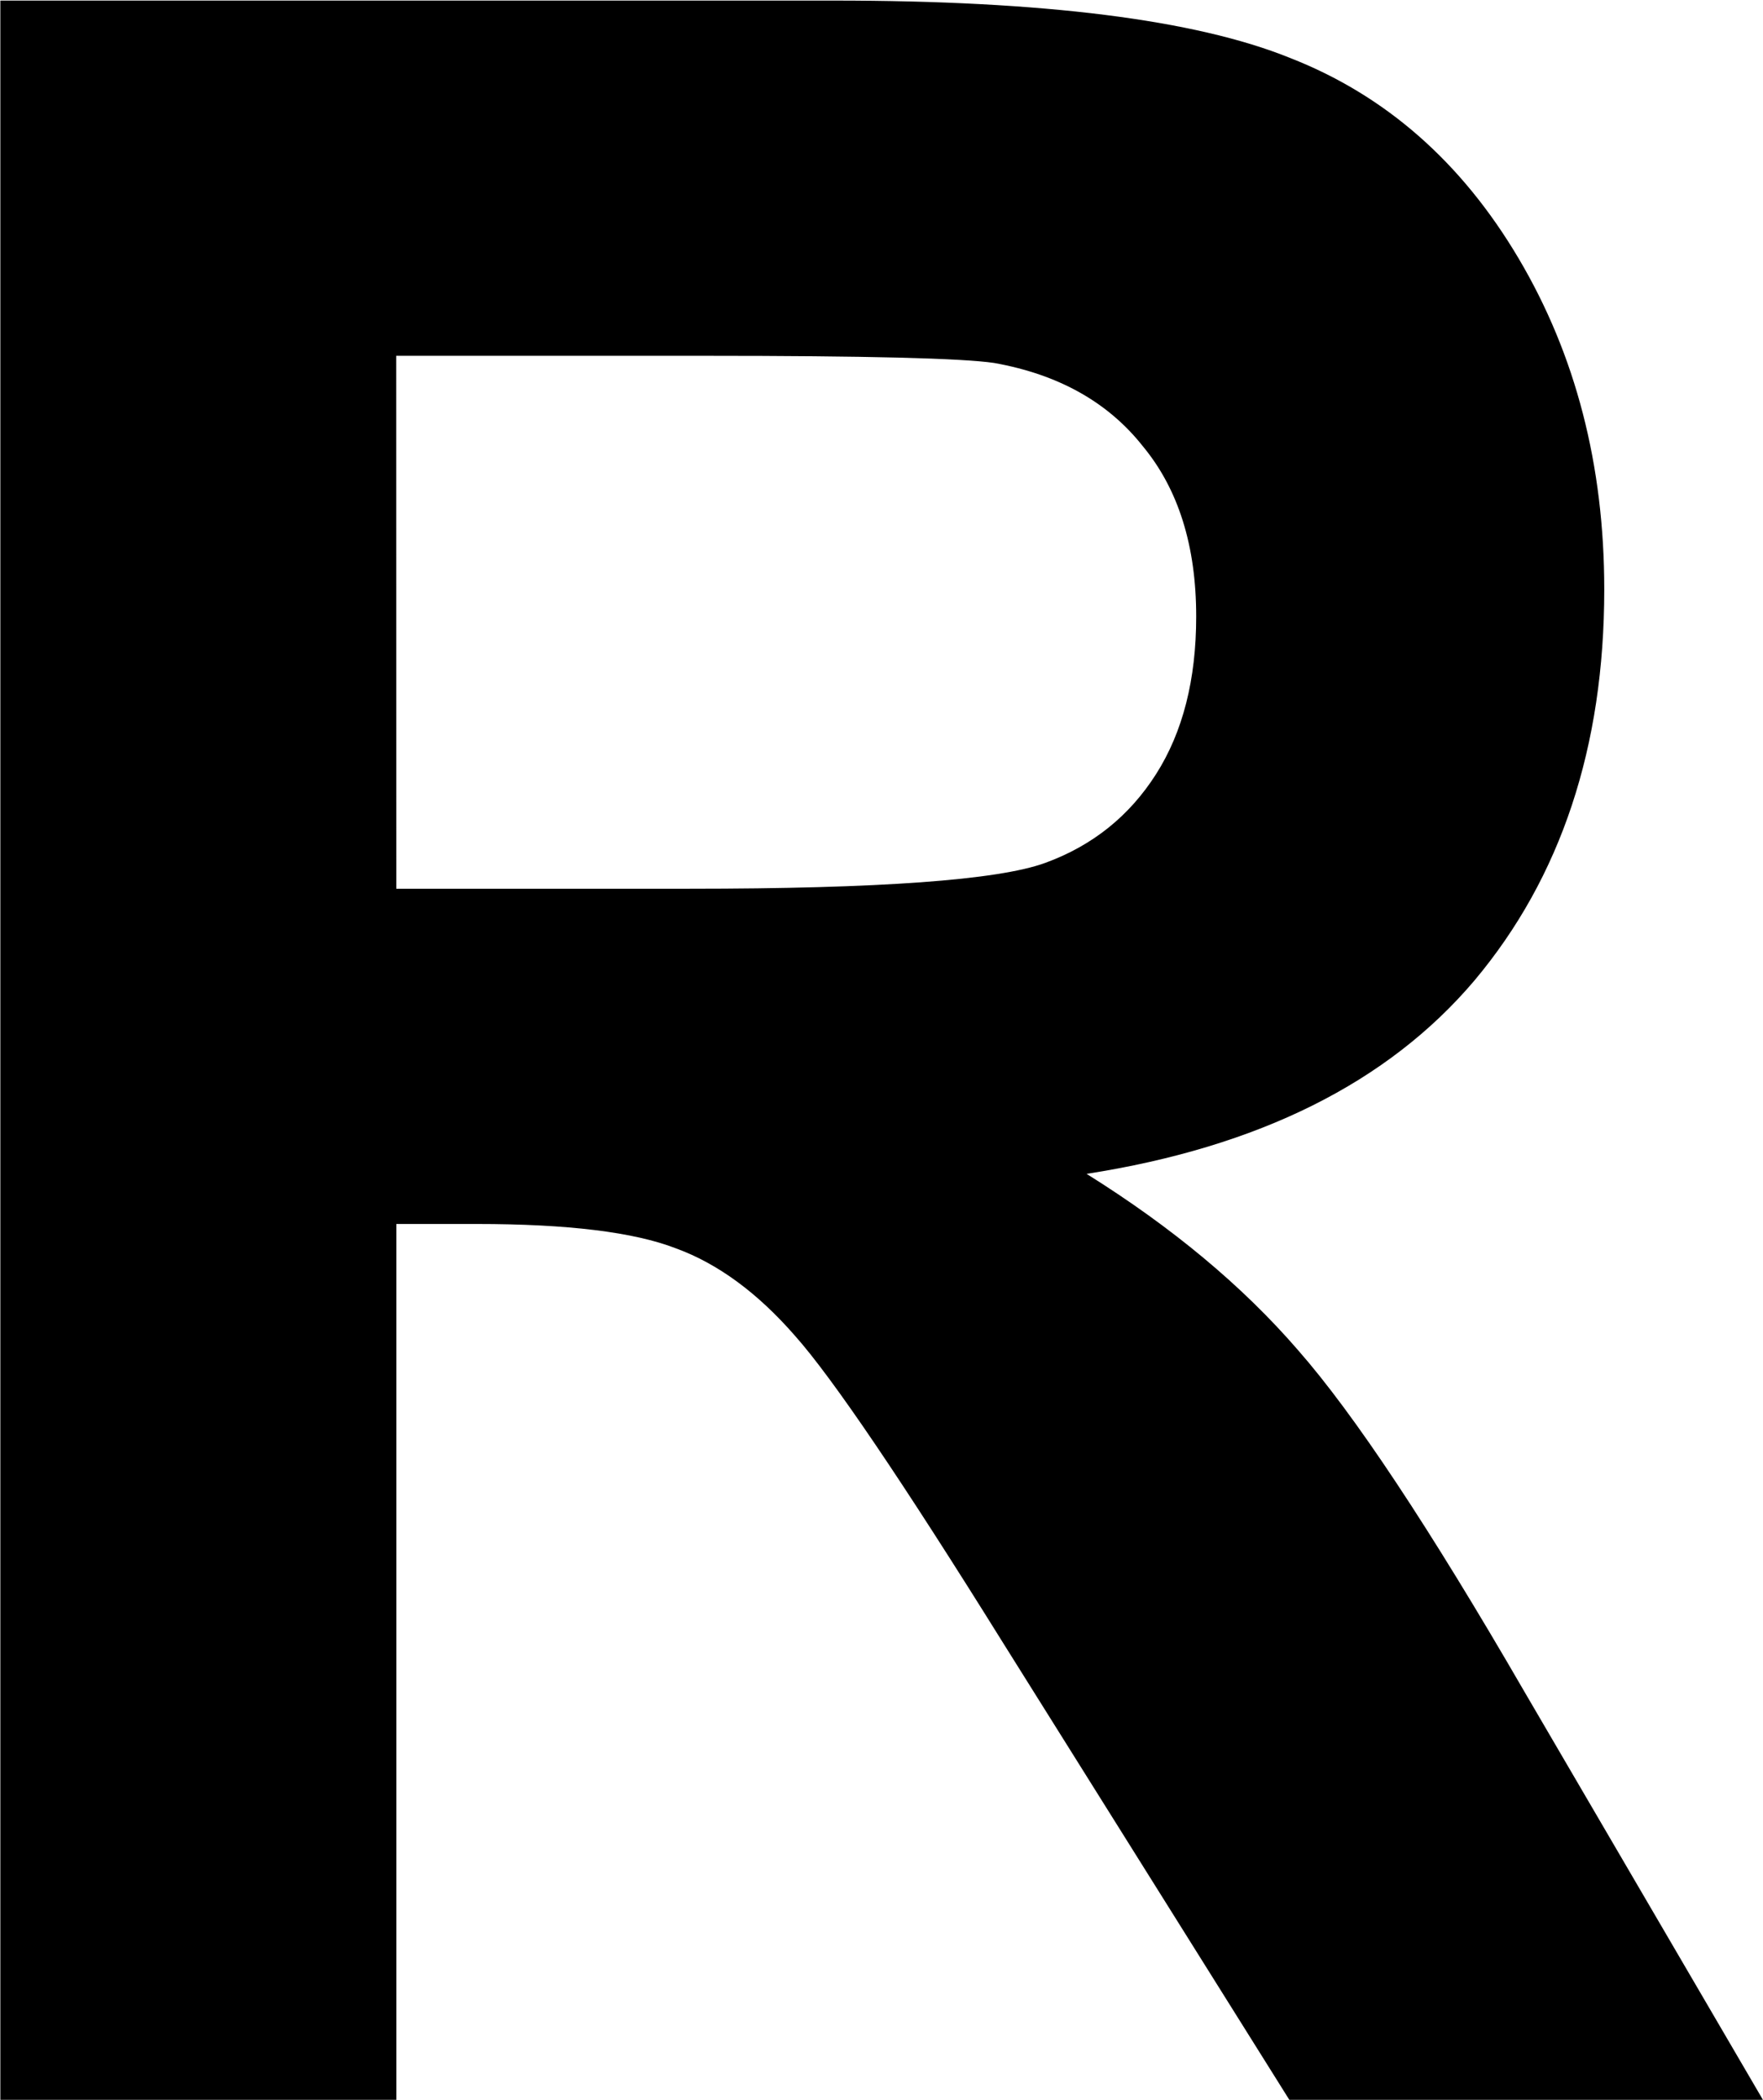 <?xml version="1.0" encoding="UTF-8" standalone="no"?>
<!-- Created with Inkscape (http://www.inkscape.org/) -->

<svg
   width="194.835"
   height="231.991"
   viewBox="0 0 51.55 61.381"
   version="1.1"
   id="svg1"
   xmlns="http://www.w3.org/2000/svg"
   xmlns:svg="http://www.w3.org/2000/svg">
  <defs
     id="defs1" />
  <g
     id="layer1"
     style="display:inline"
     transform="translate(-5.867,-153.607)">
    <path
       d="M 119.789,118.181 V 80.004 h 16.224 q 6.12,0 8.88,1.042 2.786,1.016 4.453,3.646 1.667,2.63 1.667,6.016 0,4.297 -2.526,7.109 -2.526,2.786 -7.552,3.516 2.5,1.458 4.115,3.203 1.641,1.745 4.401,6.198 l 4.661,7.448 h -9.219 l -5.573,-8.307 q -2.969,-4.453 -4.062,-5.599 -1.094,-1.172 -2.318,-1.589 -1.224,-0.443 -3.88,-0.443 h -1.562 v 15.937 z m 7.708,-22.031 h 5.703 q 5.547,0 6.927,-0.469 1.38,-0.469 2.161,-1.615 0.781,-1.146 0.781,-2.865 0,-1.927 -1.042,-3.099 -1.016,-1.198 -2.891,-1.51 -0.938,-0.13 -5.625,-0.13 h -6.016 z"
       id="text90"
       style="font-weight:bold;font-size:53.333px;line-height:1.25;font-family:Arial;-inkscape-font-specification:'Arial, Bold';white-space:pre;stroke-width:0.17"
       transform="matrix(1.502,0,0,1.608,-174.046,24.977)"
       aria-label="R" />
  </g>
</svg>
